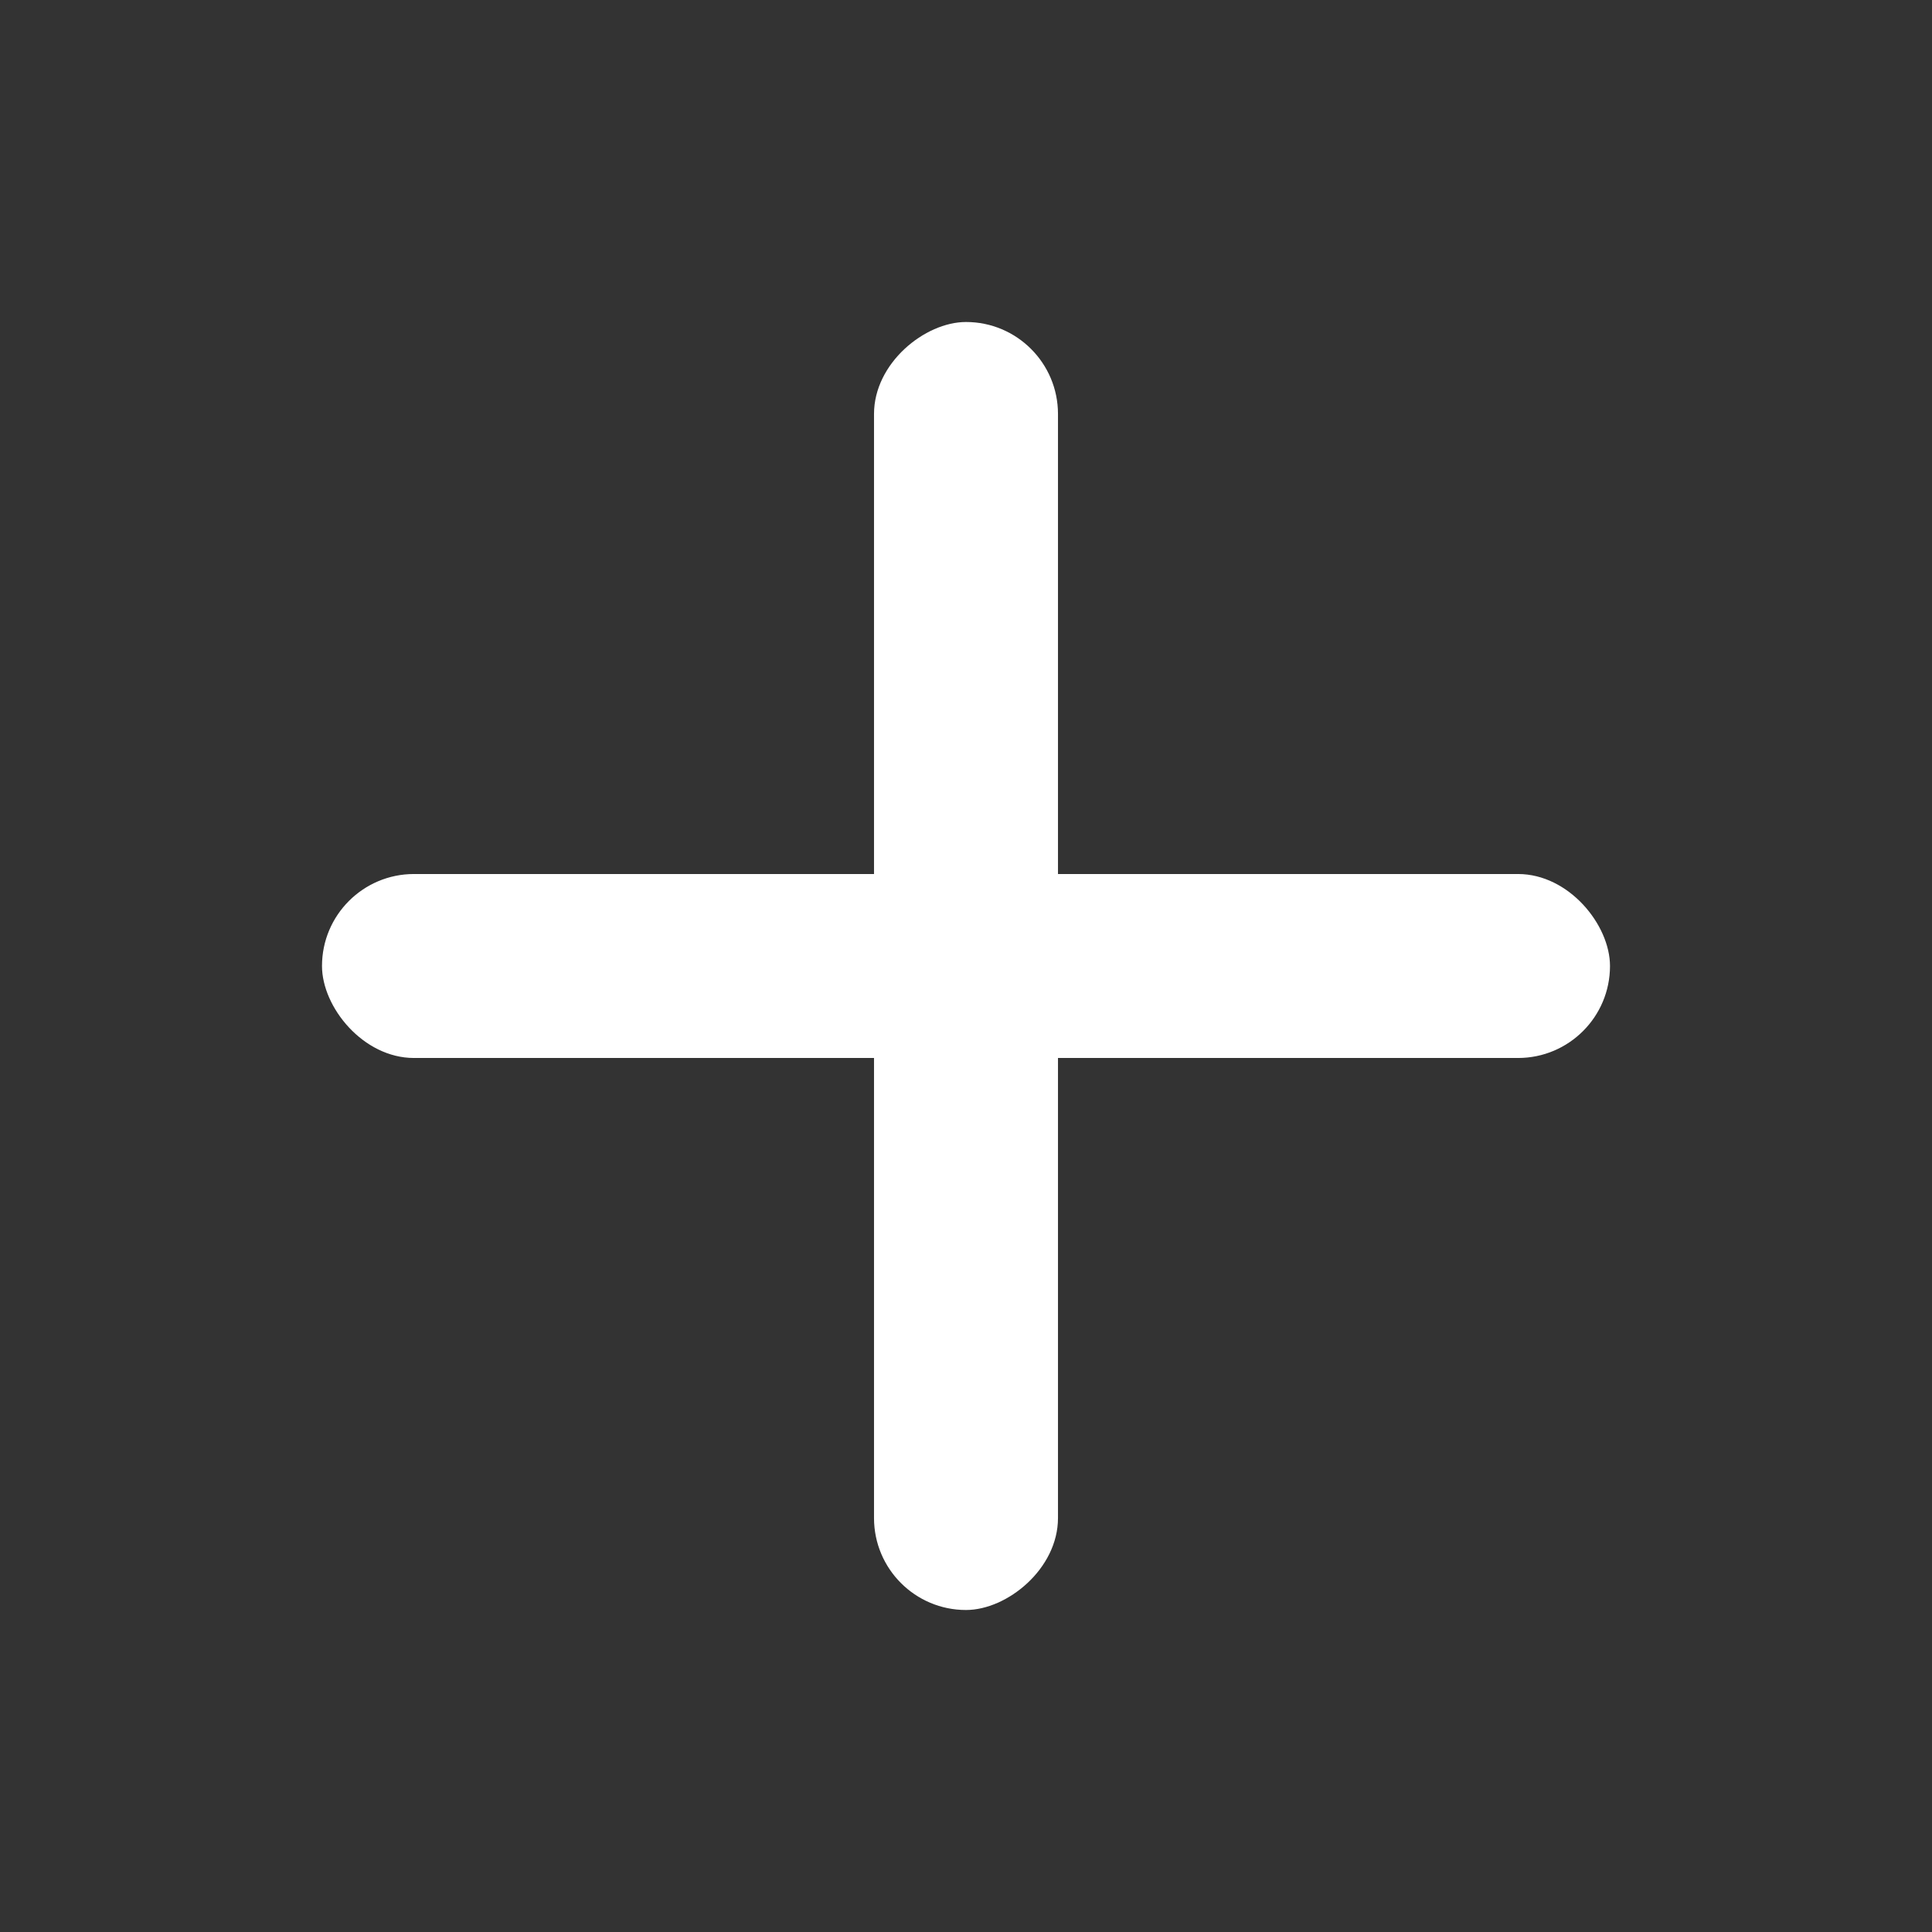 <svg width="18" height="18" viewBox="0 0 18 18" fill="none" xmlns="http://www.w3.org/2000/svg">
<rect x="0" y="0" width="18" height="18" fill="#333333" stroke="none"/>
<rect x="3" y="8.143" width="12" height="1.714" rx="0.857" fill="white"/>
<rect x="9.857" y="3" width="12" height="1.714" rx="0.857" transform="rotate(90 9.857 3)" fill="white"/>
</svg>
